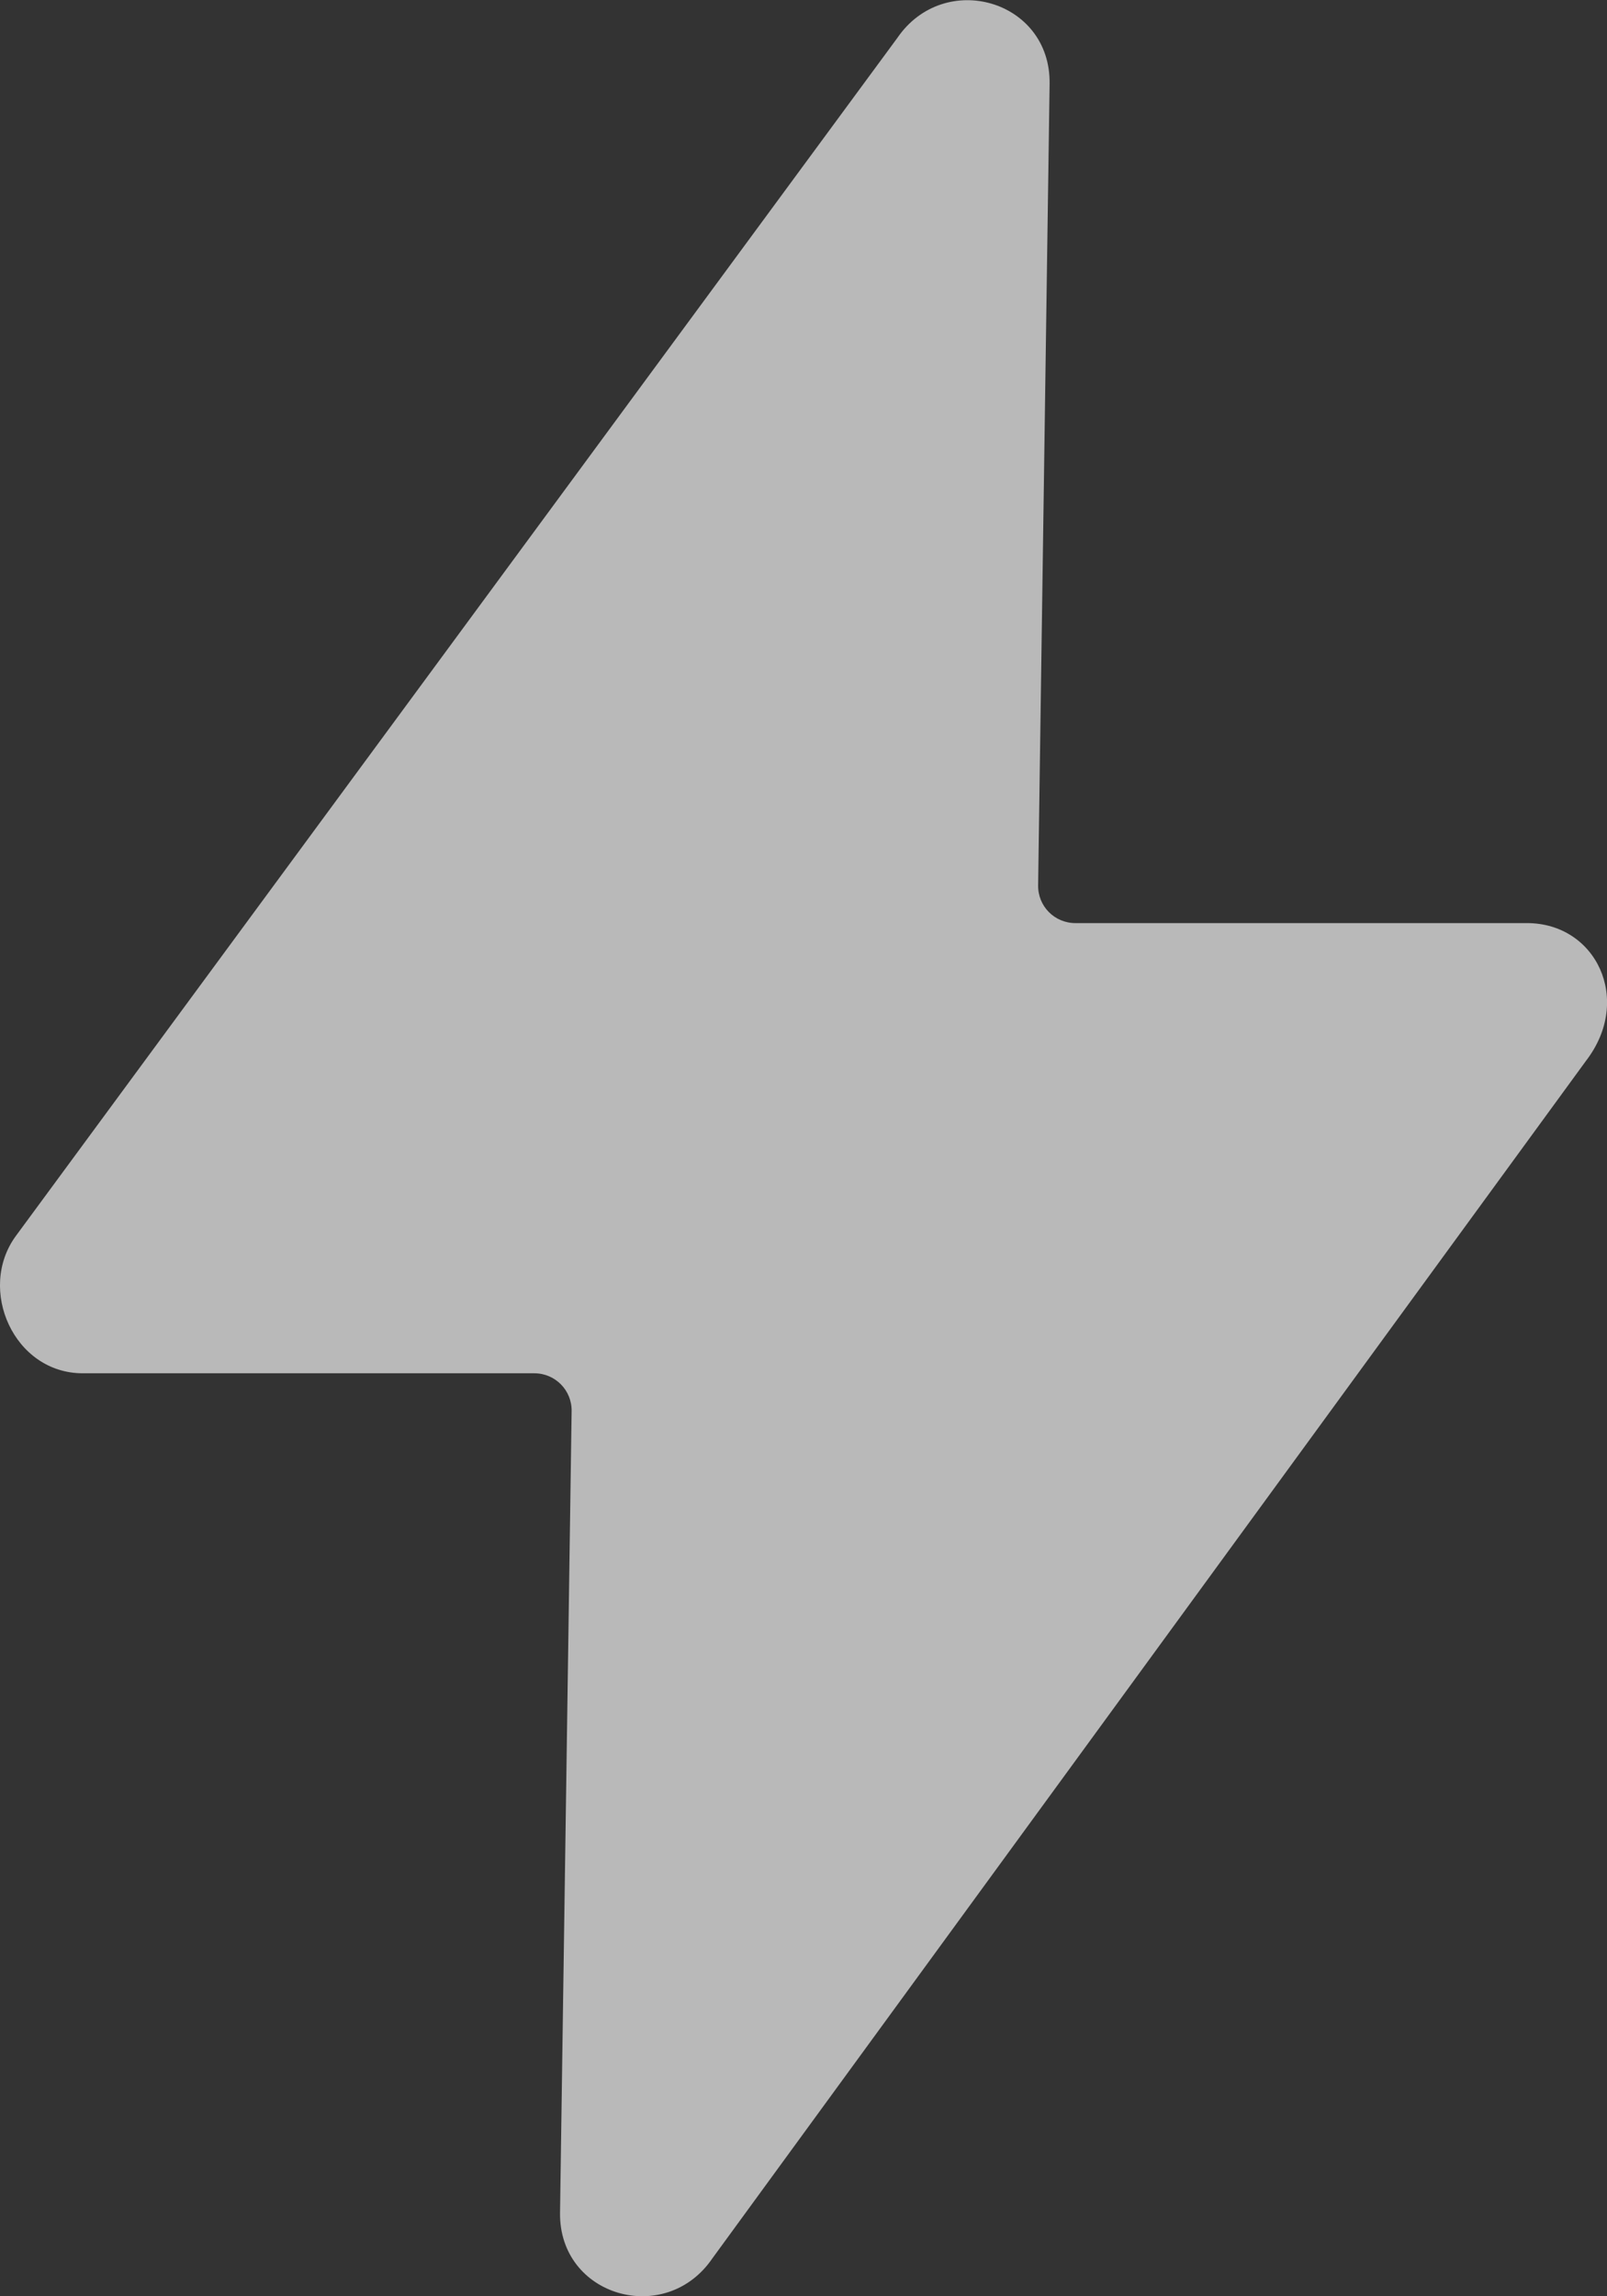 <svg width="14" height="20" viewBox="0 0 14 20" fill="none" xmlns="http://www.w3.org/2000/svg">
<rect x="0" y="0" width="14" height="20" fill="#333333" stroke="none"/>
<path d="M13.303 8.04H9.369C9.187 8.04 9.041 7.893 9.044 7.71L9.144 0.73C9.155 -0.001 8.226 -0.267 7.817 0.331L0.138 10.765C-0.202 11.23 0.121 11.961 0.721 11.961H4.655C4.837 11.961 4.983 12.109 4.98 12.291L4.879 19.272C4.869 20.003 5.798 20.268 6.206 19.67L13.819 9.237C14.226 8.705 13.903 8.04 13.303 8.04Z" fill="white" fill-opacity="0.66"/>
</svg>
